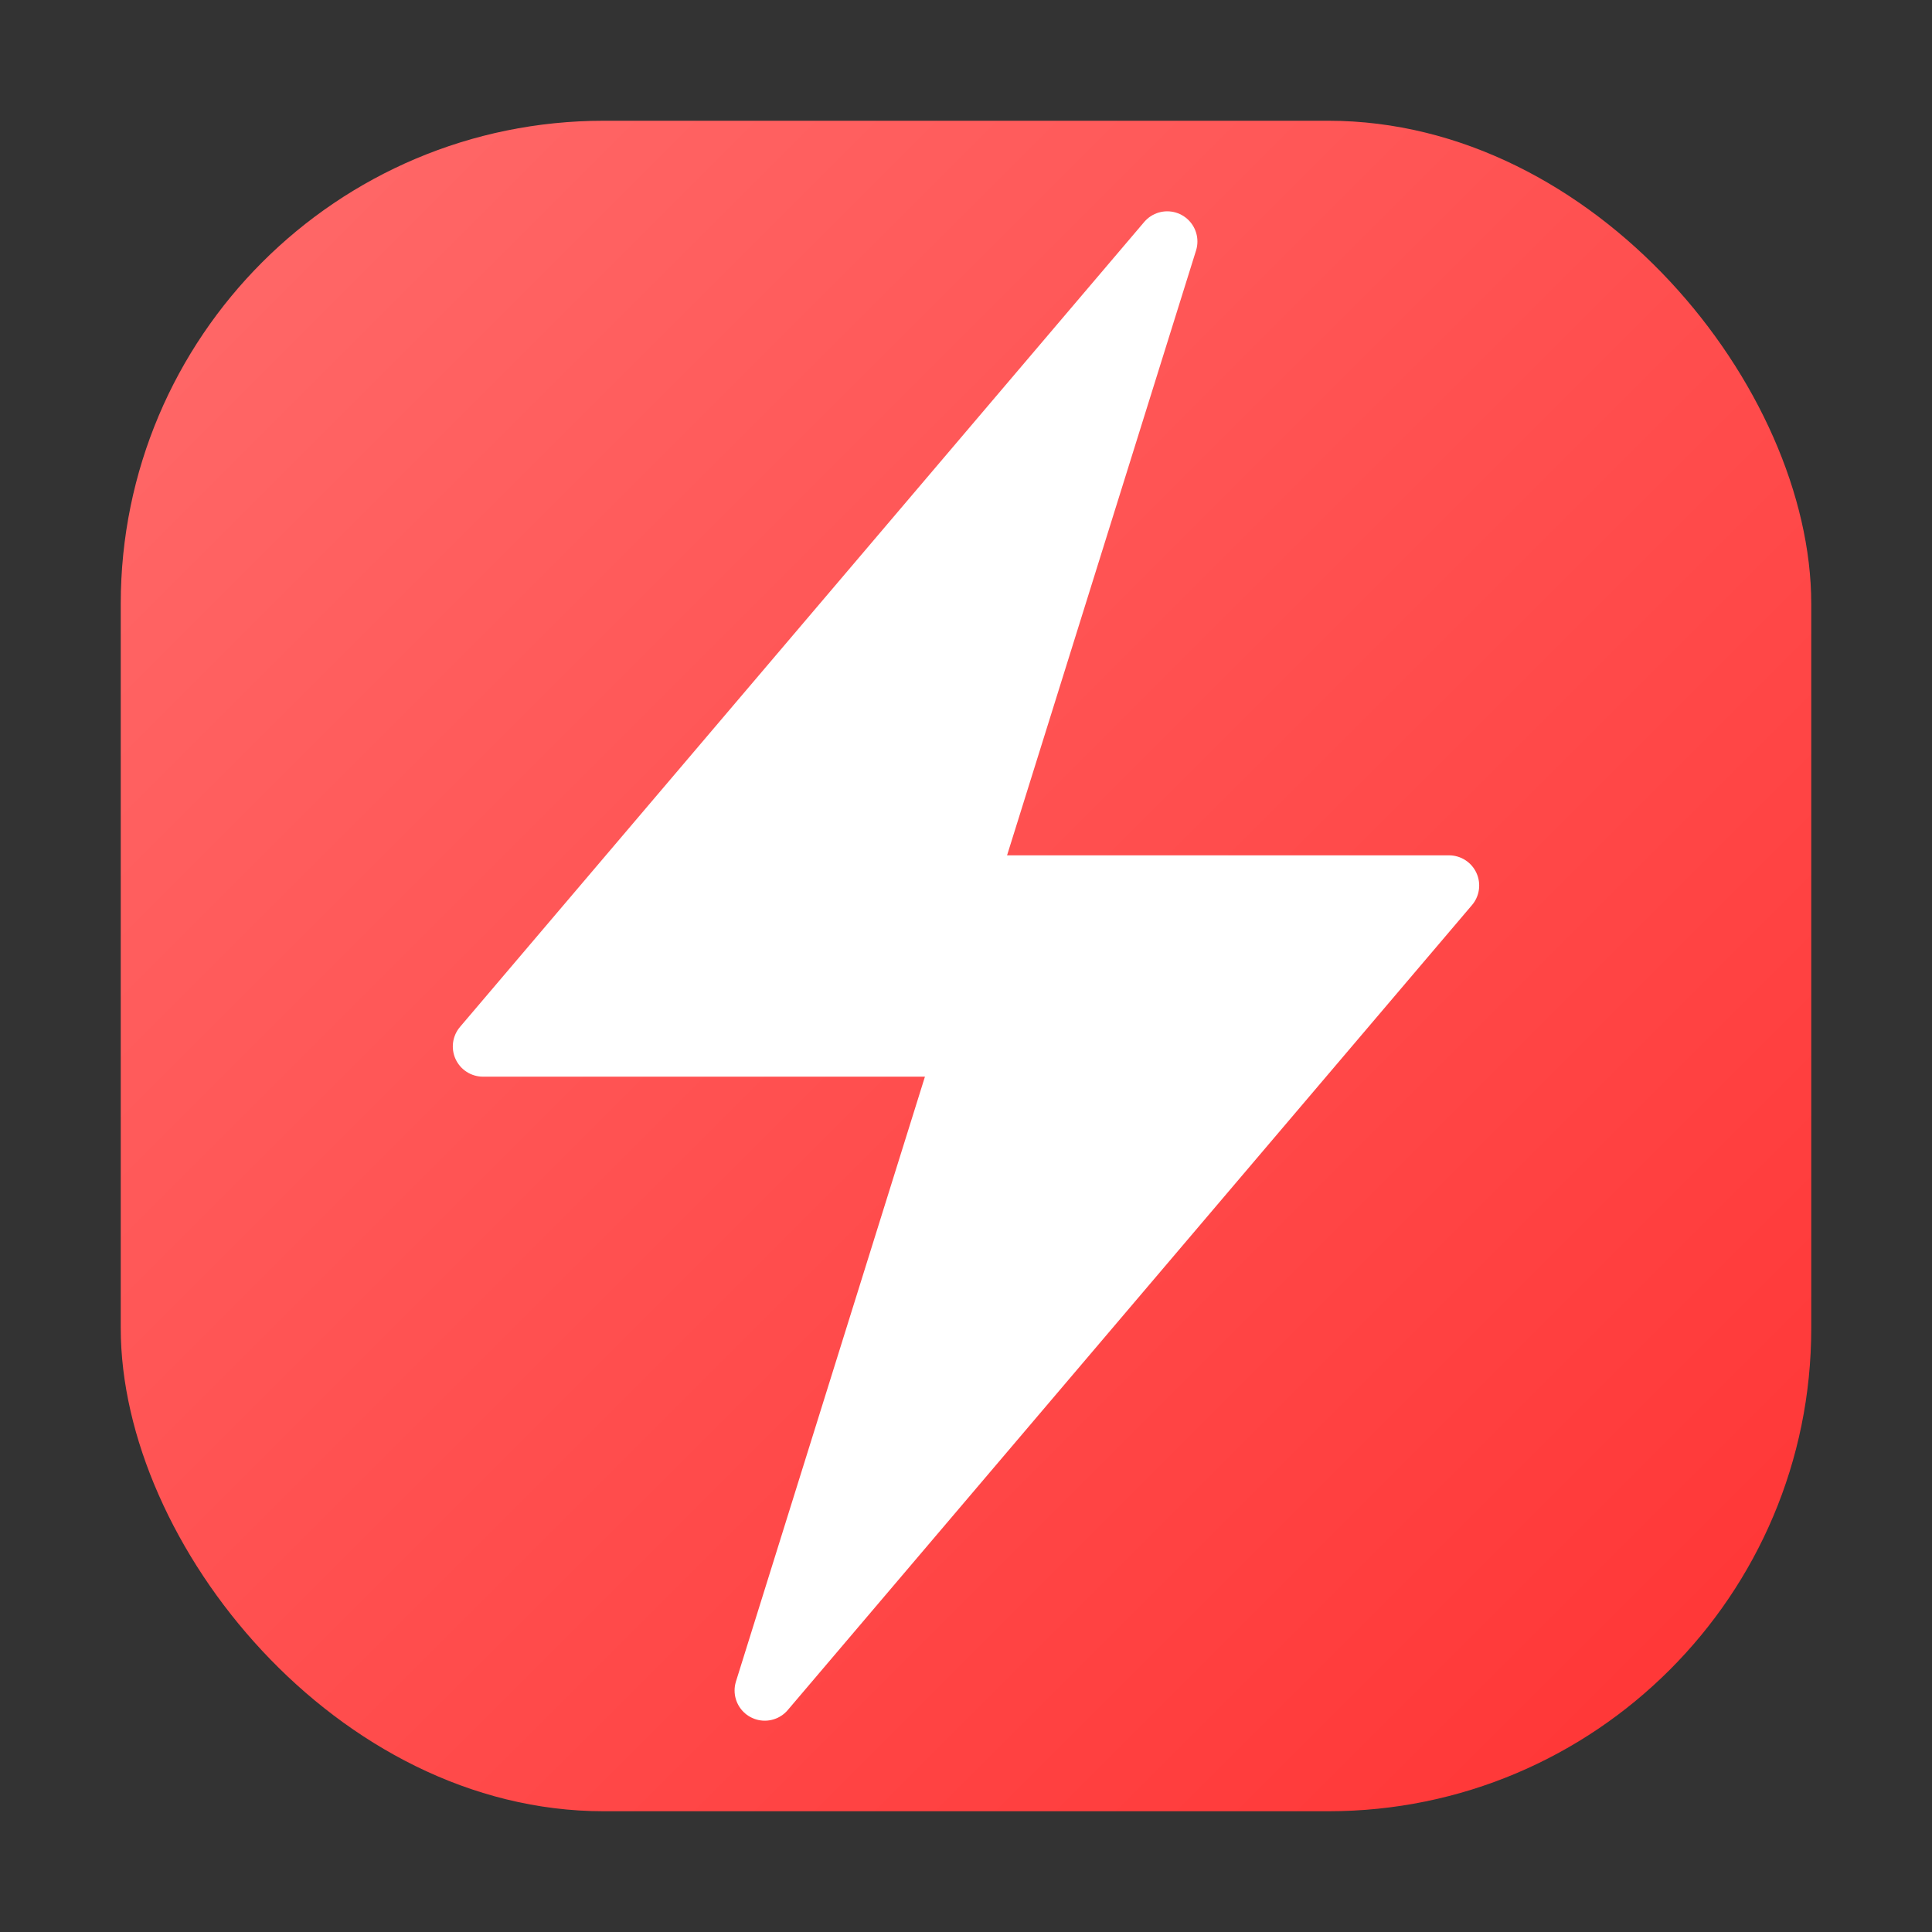 <svg width="32" height="32" viewBox="0 0 32 32" fill="none" xmlns="http://www.w3.org/2000/svg">
  <rect x="0" y="0" width="32" height="32" fill="#333333" stroke="none"/>
  <!-- Gradient Background -->
  <defs>
    <linearGradient id="grad" x1="0%" y1="0%" x2="100%" y2="100%">
      <stop offset="0%" stop-color="#FF6B6B"/>
      <stop offset="100%" stop-color="#FF3333"/>
    </linearGradient>
  </defs>
  
  <!-- Rounded Square Background -->
  <rect x="2" y="2" width="28" height="28" rx="8" fill="url(#grad)"/>
  
  <!-- Lightning Bolt -->
  <path d="M19.333 4L8 17.333H16L12.667 28L24 14.667H16L19.333 4Z" 
    fill="white"
    stroke="white"
    stroke-width="1"
    stroke-linejoin="round"/>
</svg> 